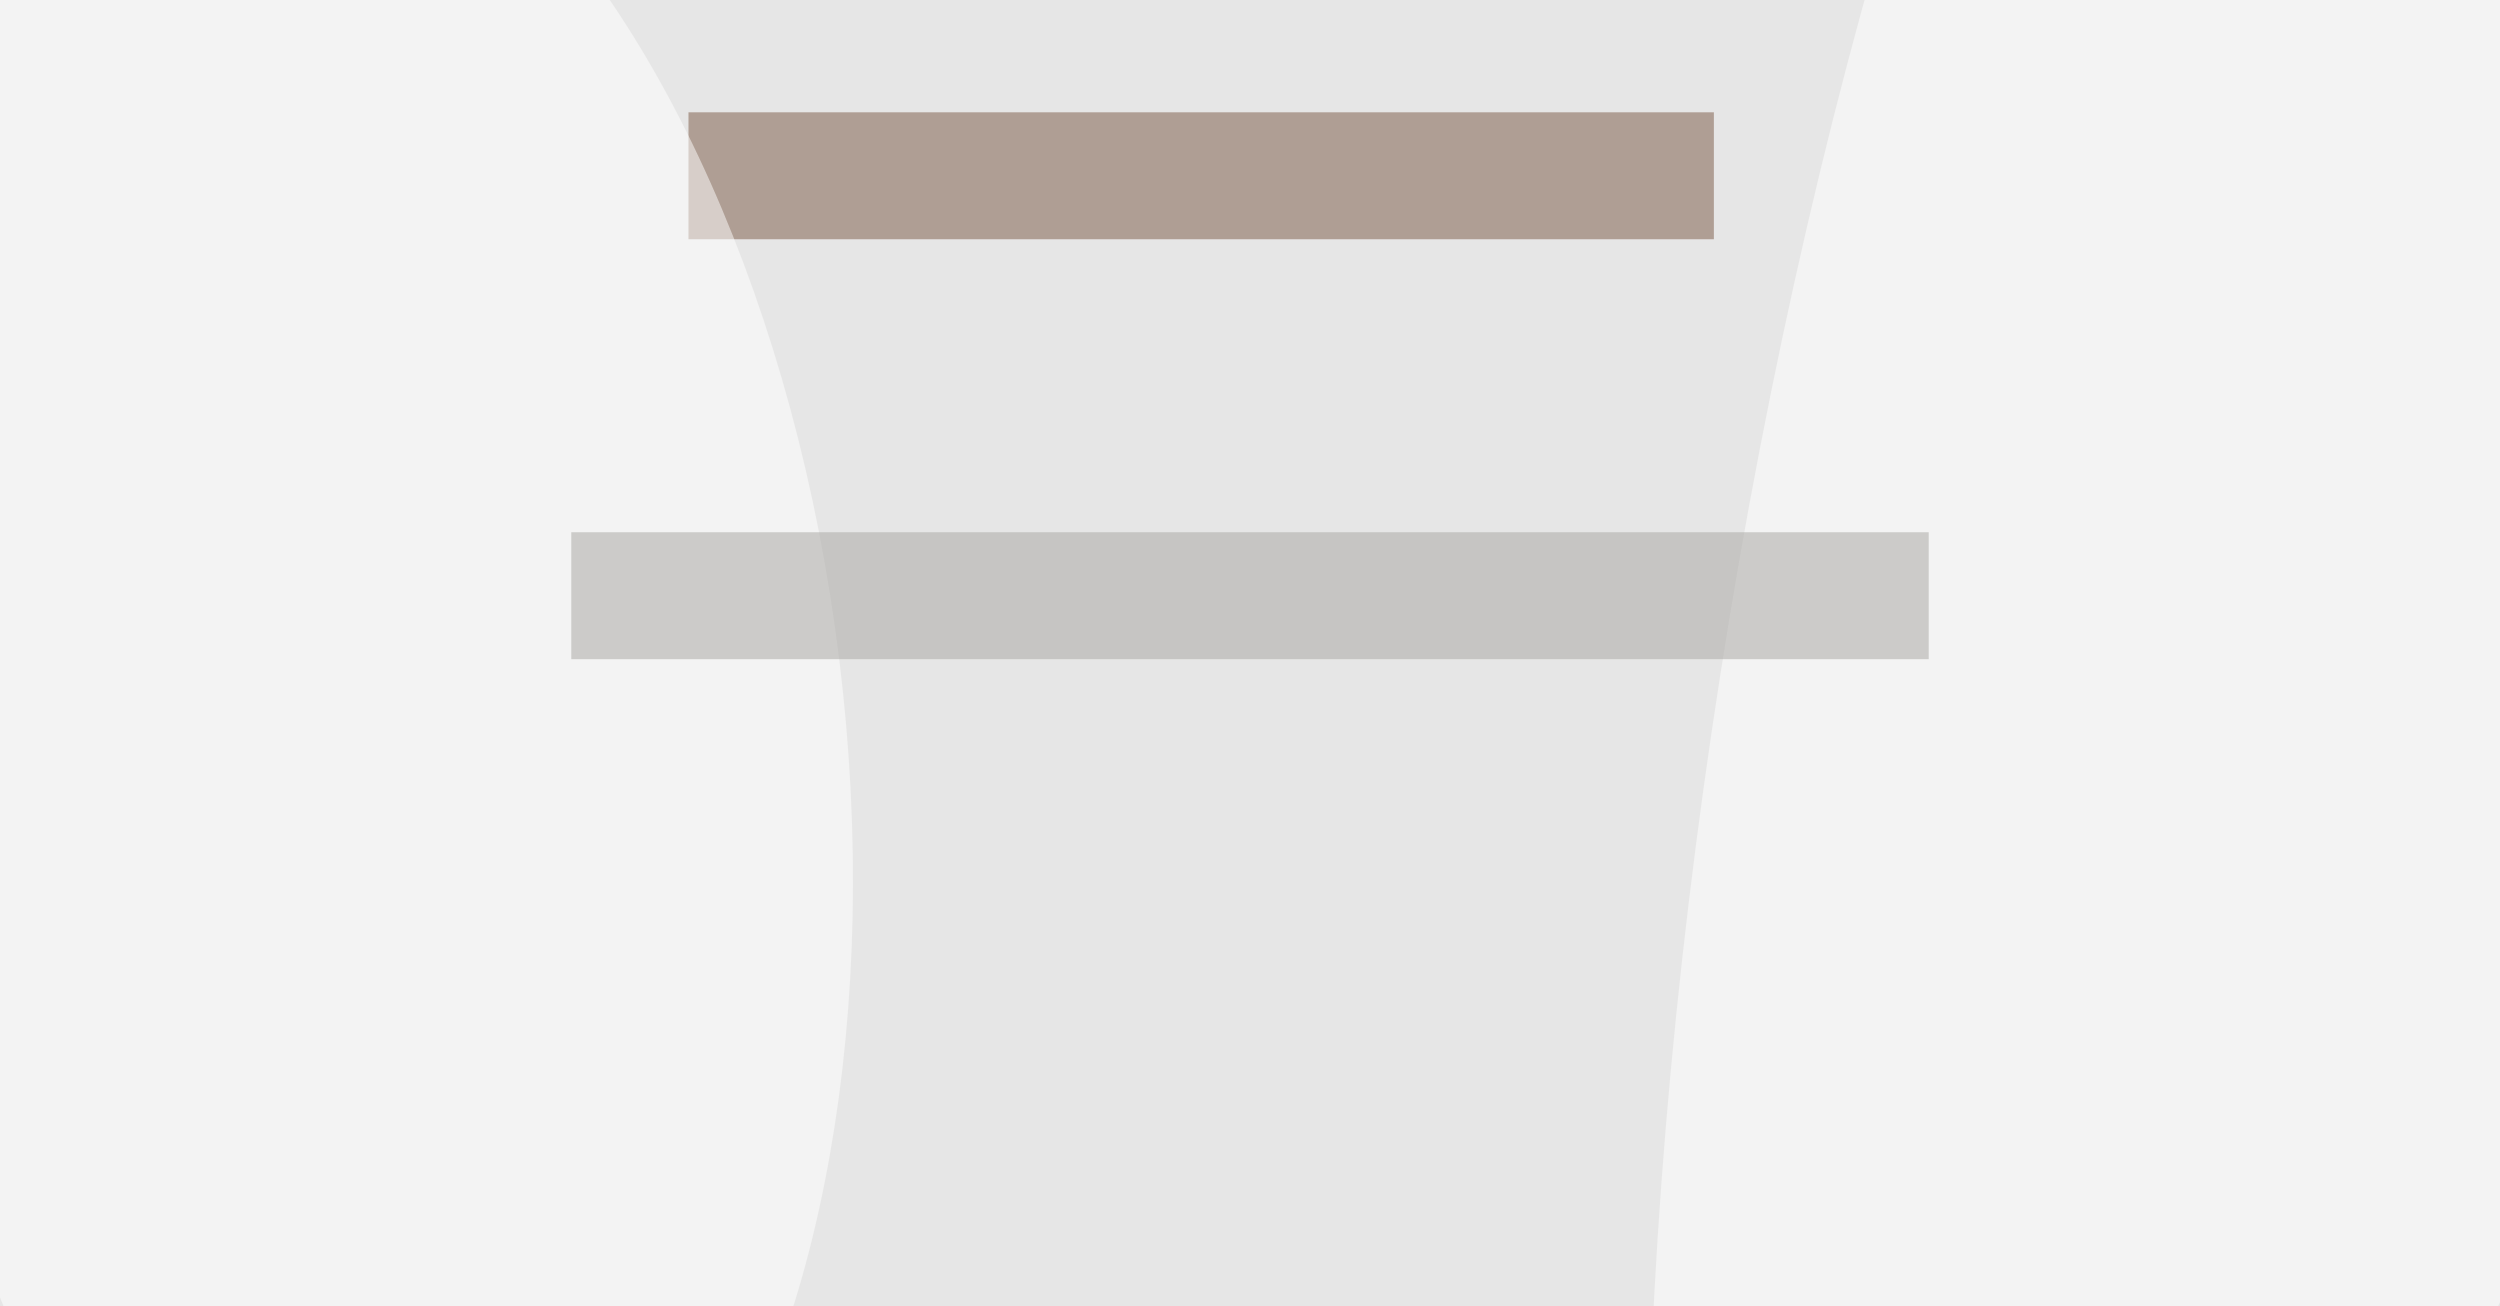 <svg xmlns="http://www.w3.org/2000/svg" viewBox="0 0 1024 535"><filter id="a"><feGaussianBlur stdDeviation="36"/></filter><rect width="100%" height="100%" fill="#343332"/><g filter="url(#a)"><g fill-opacity=".5" transform="matrix(4 0 0 4 2 2)"><circle cx="120" cy="64" r="152" fill="#fff"/><circle cx="69" cy="63" r="200" fill="#fff"/><circle cx="171" cy="63" r="185" fill="#fff"/><path fill="#795742" d="M70 11h105v13H70z"/><circle r="1" fill="#fff" transform="rotate(173 14 37.8) scale(53.345 100.378)"/><circle r="1" fill="#fff" transform="matrix(-28.16 179.658 -49.042 -7.687 224.7 76.3)"/><path fill="#a6a4a0" d="M58 54h139v13H58z"/></g></g></svg>